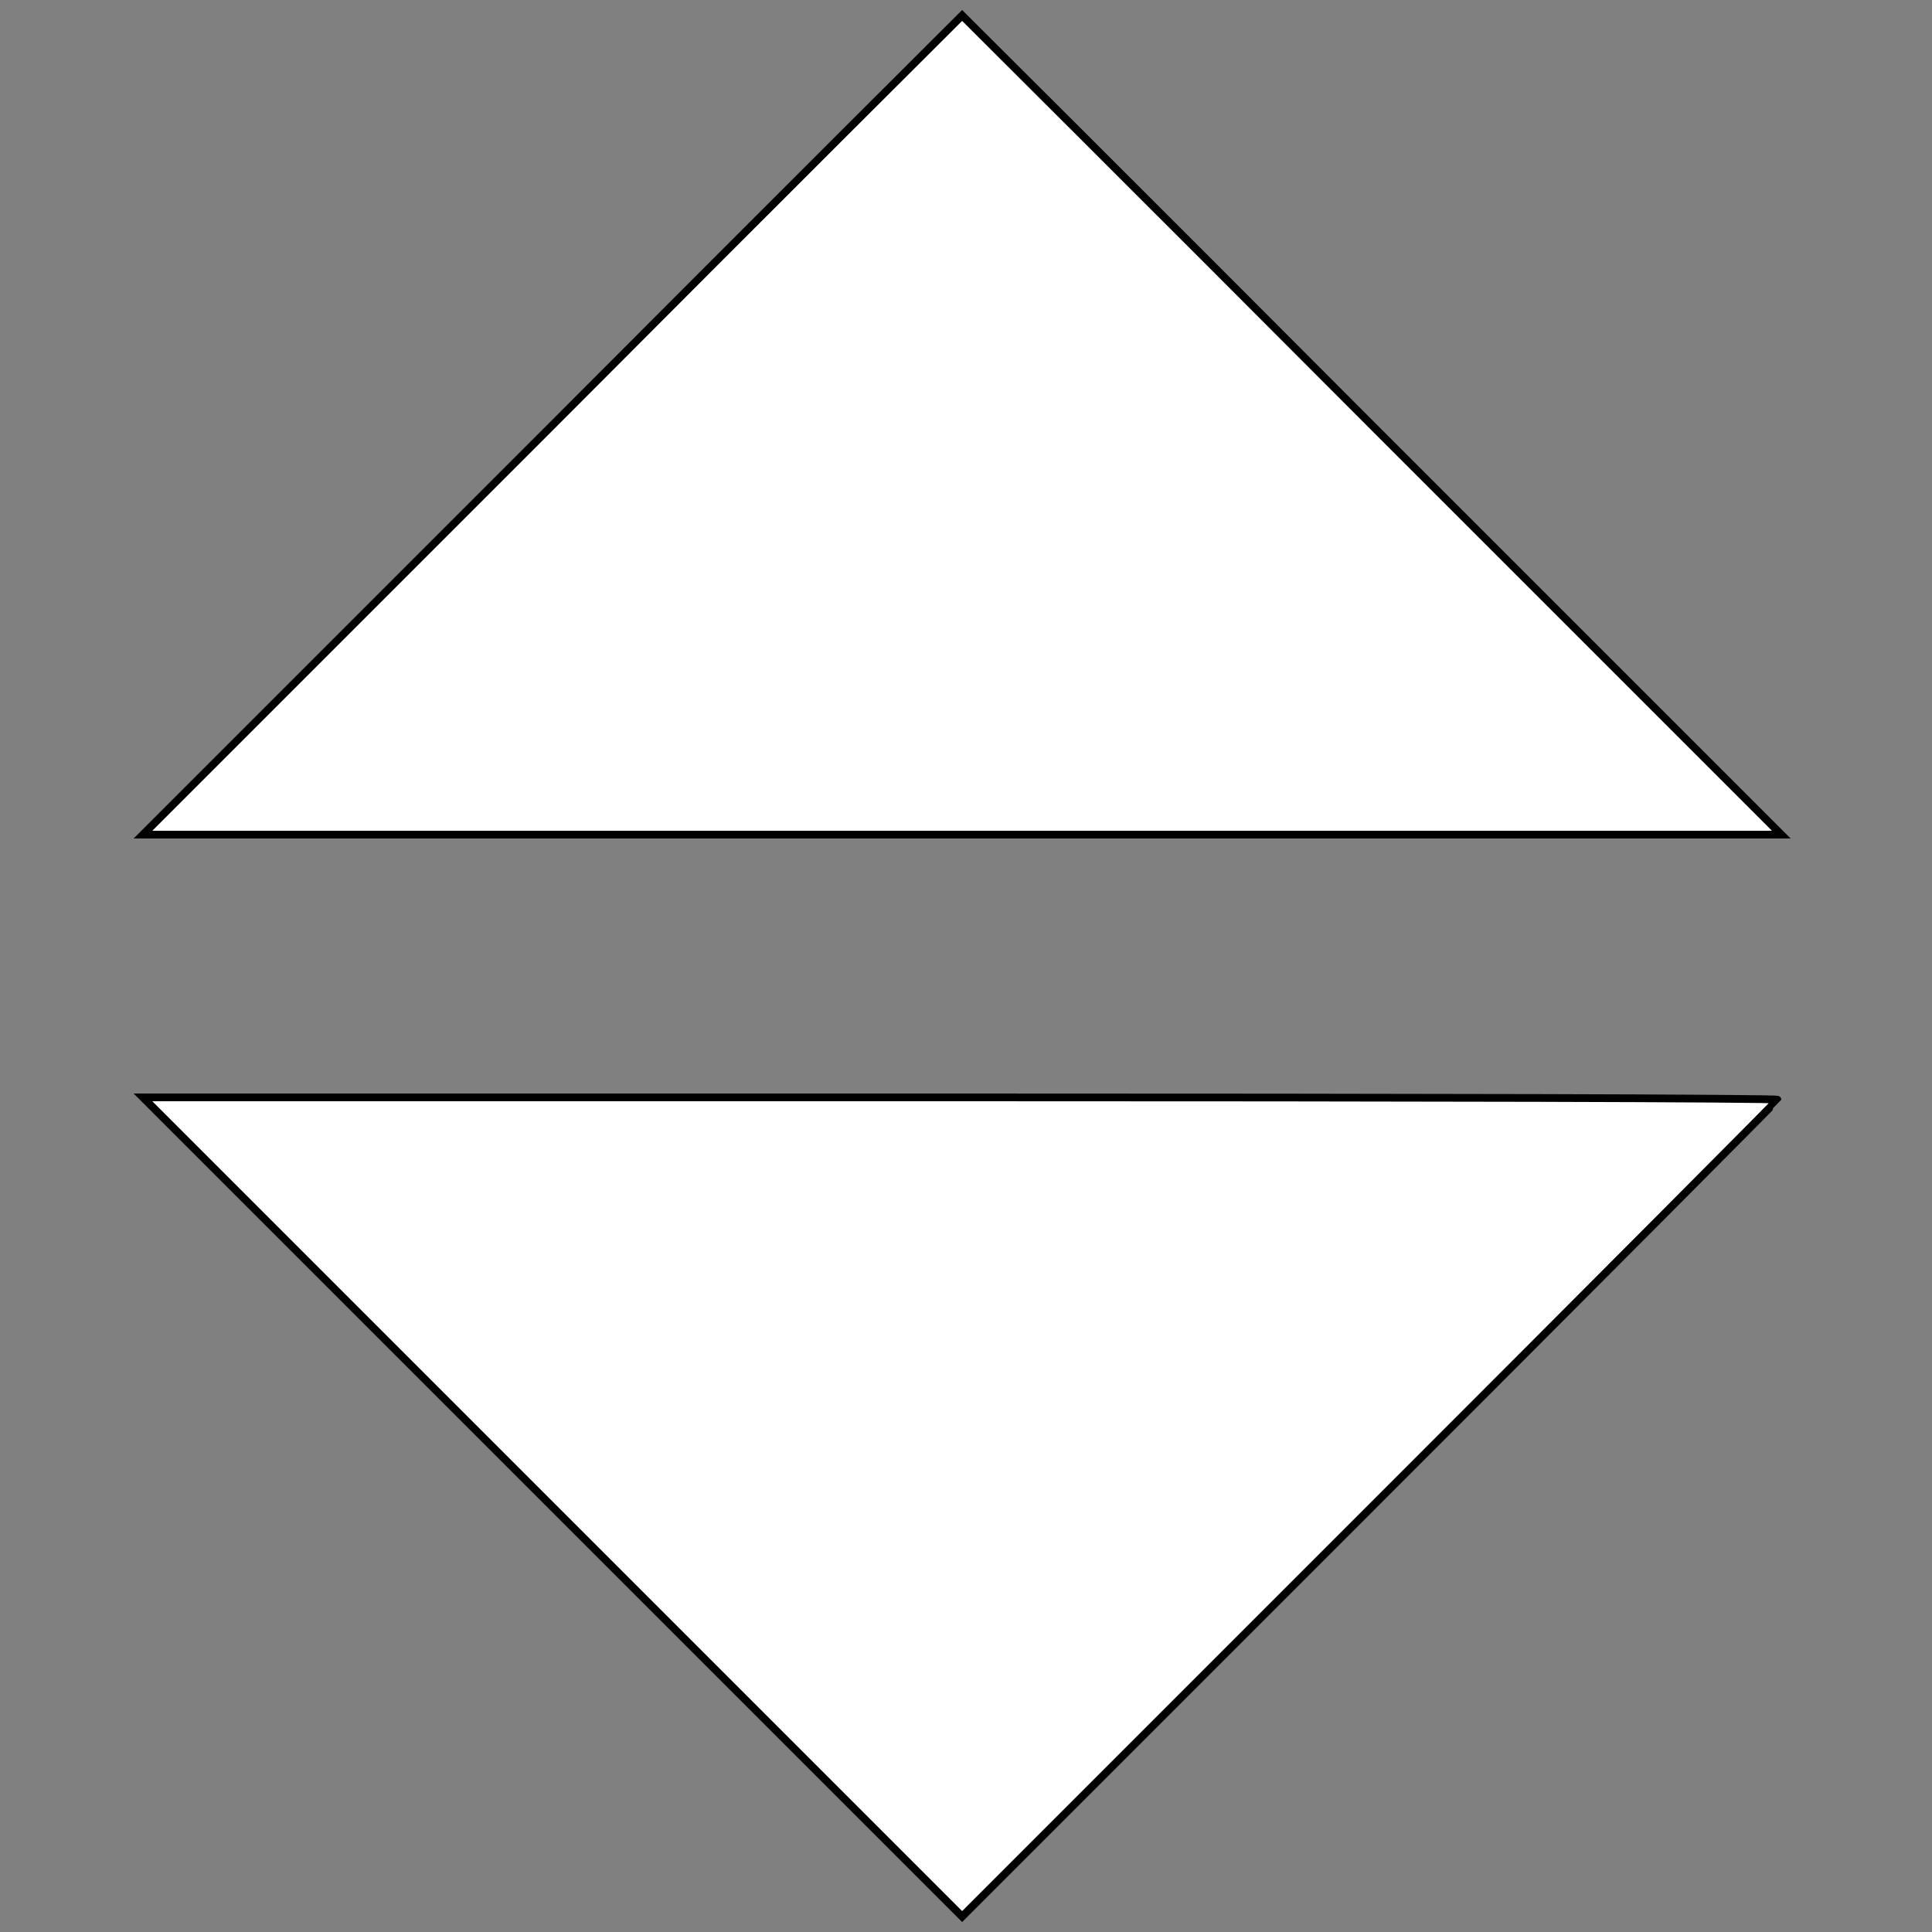 <svg id="vector" xmlns="http://www.w3.org/2000/svg" width="200" height="200" viewBox="0 0 250 250"><rect x="0" y="0" width="250" height="250" fill="#808080" stroke="none"/><path fill="#FFFFFF" d="M71.5,55l-53,53 106,-0 106,-0 -53,-53c-29.1,-29.2 -53,-53 -53,-53 0,-0 -23.9,23.8 -53,53z" stroke="#000000" id="path_0"/><path fill="#FFFFFF" d="M71.5,195l53,53 52.7,-52.7c29.1,-29.1 52.8,-52.9 52.8,-53 0,-0.2 -47.6,-0.3 -105.7,-0.3l-105.8,-0 53,53z" stroke="#000000" id="path_1"/></svg>